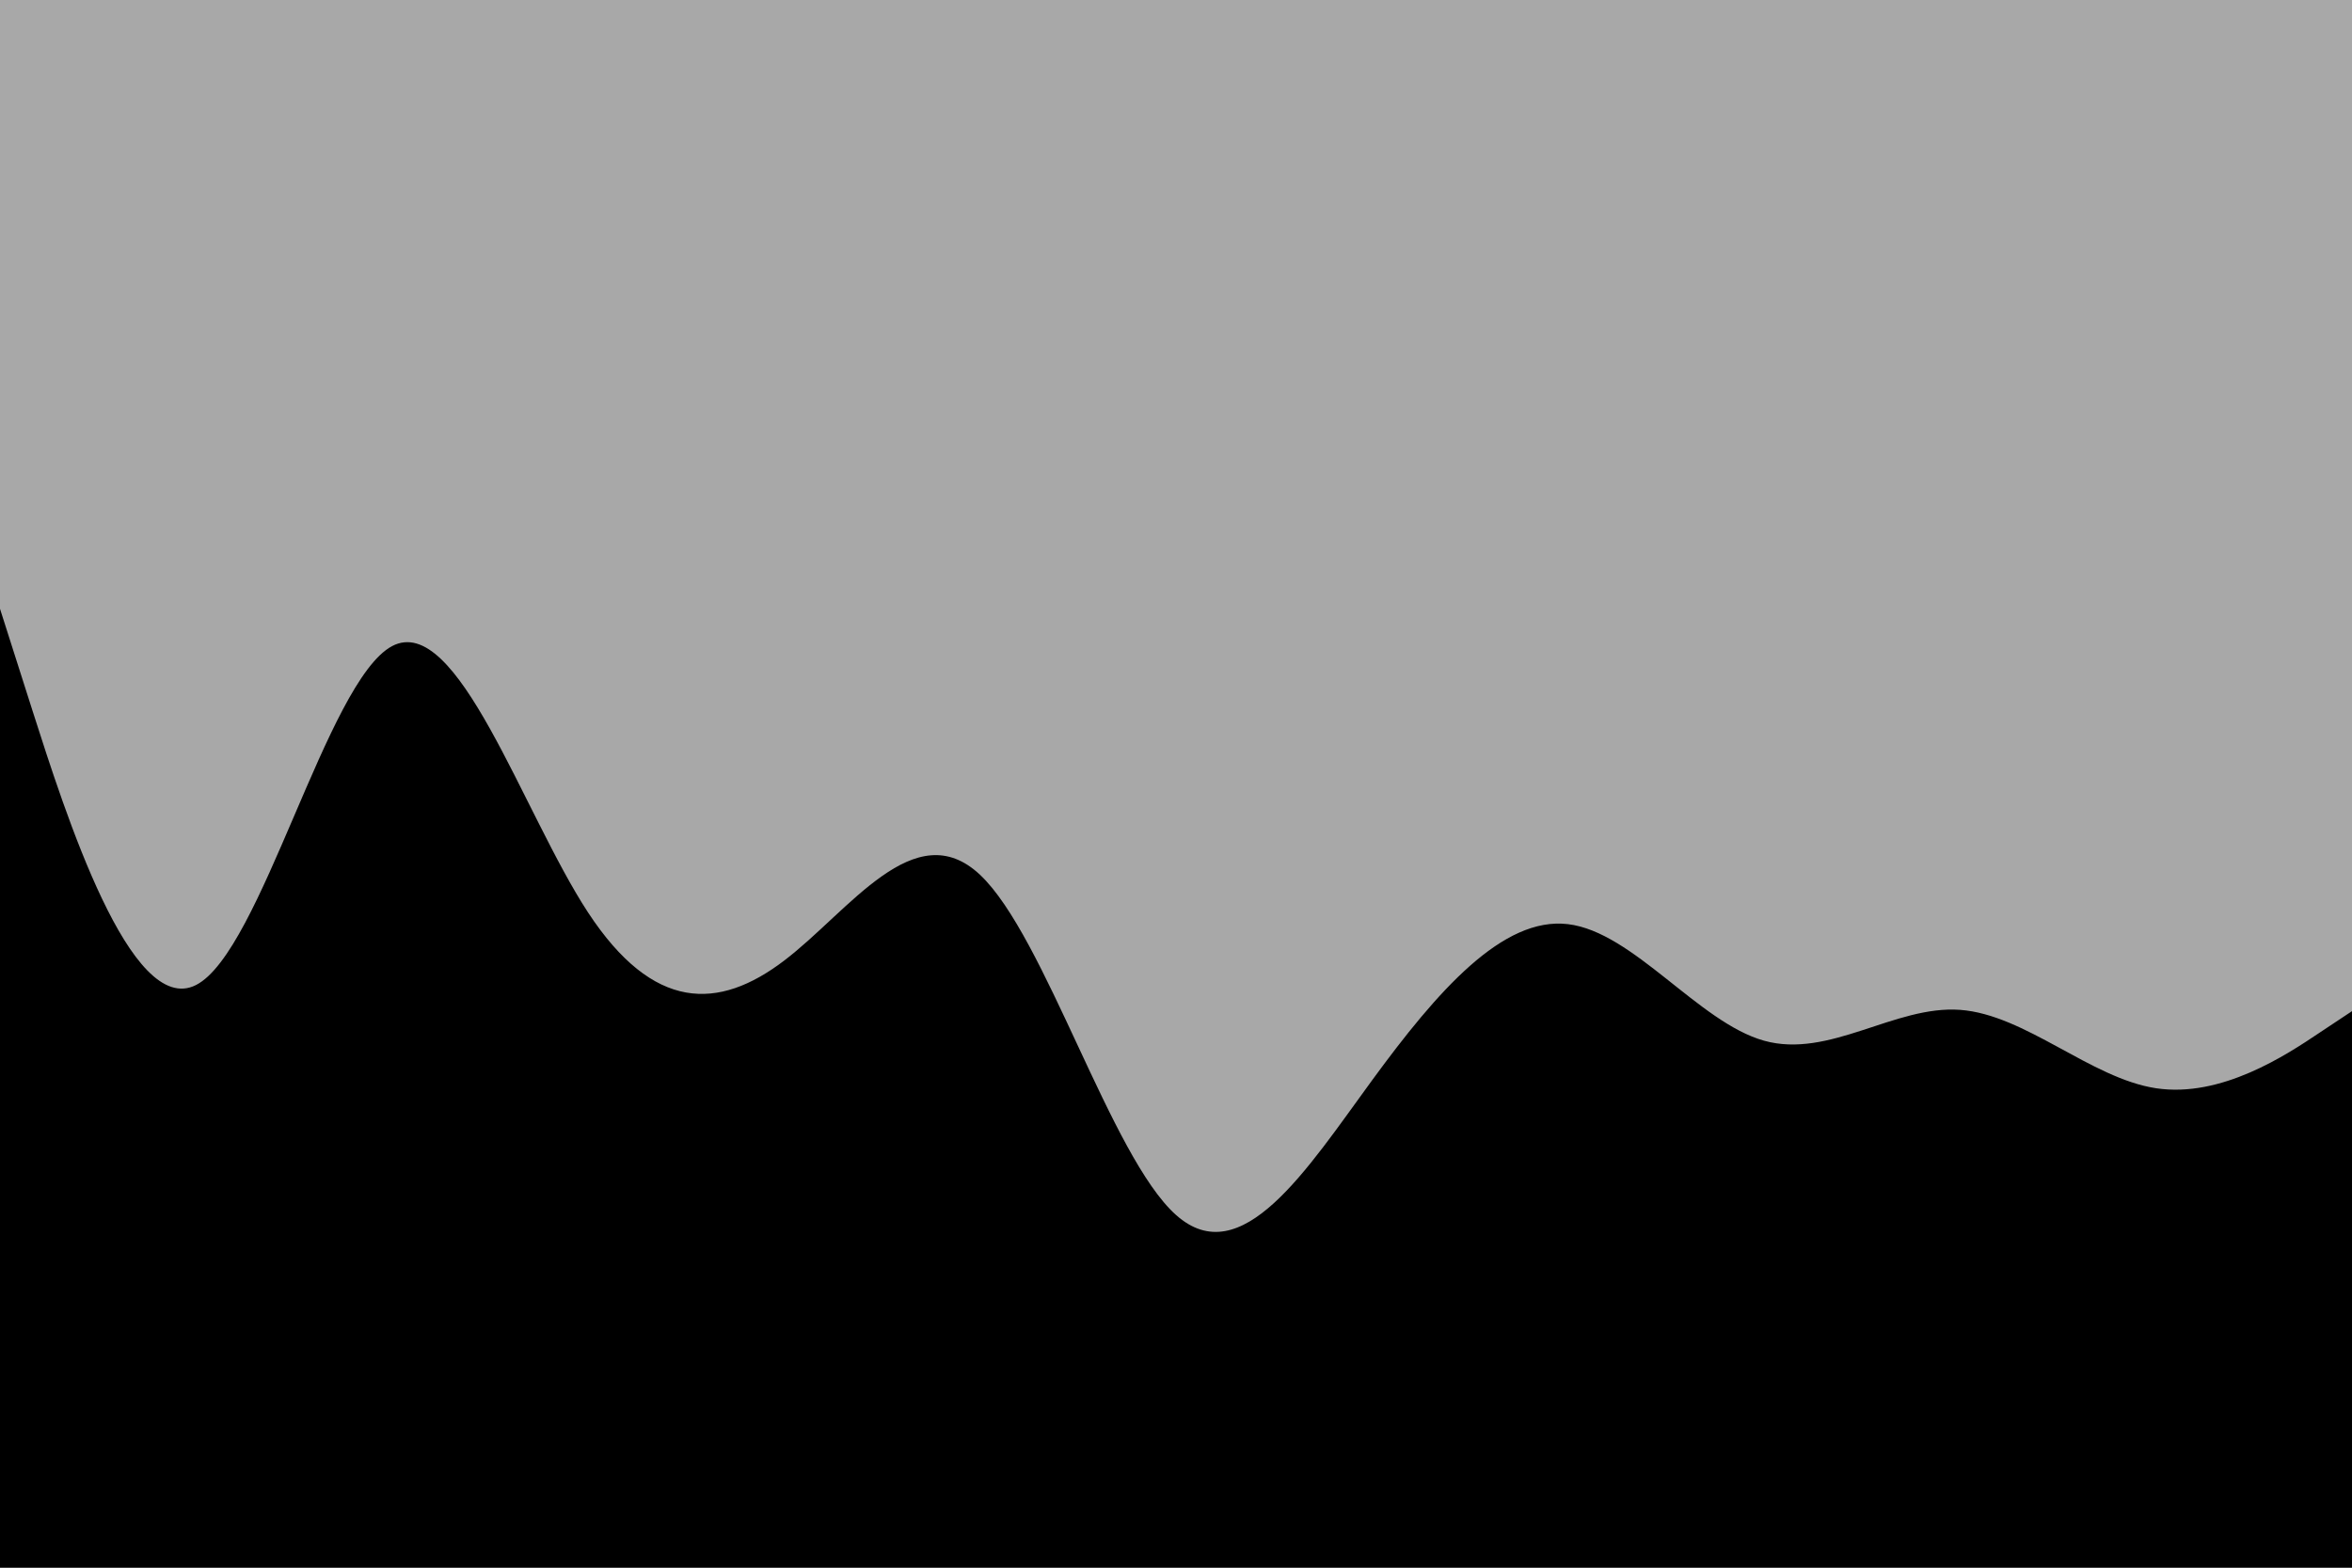 <svg id="visual" viewBox="0 0 900 600" width="900" height="600" xmlns="http://www.w3.org/2000/svg" xmlns:xlink="http://www.w3.org/1999/xlink" version="1.1"><rect x="0" y="0" width="900" height="600" fill="#a8a8a8"></rect><path d="M0 233L12.5 272.2C25 311.3 50 389.7 75 377C100 364.3 125 260.7 150 247.3C175 234 200 311 225 349.2C250 387.3 275 386.7 300 367.7C325 348.7 350 311.3 375 334.8C400 358.3 425 442.7 450 465C475 487.3 500 447.7 525 413.5C550 379.3 575 350.7 600 353.7C625 356.7 650 391.3 675 398.3C700 405.3 725 384.7 750 386.5C775 388.3 800 412.7 825 416.5C850 420.3 875 403.7 887.5 395.3L900 387L900 601L887.5 601C875 601 850 601 825 601C800 601 775 601 750 601C725 601 700 601 675 601C650 601 625 601 600 601C575 601 550 601 525 601C500 601 475 601 450 601C425 601 400 601 375 601C350 601 325 601 300 601C275 601 250 601 225 601C200 601 175 601 150 601C125 601 100 601 75 601C50 601 25 601 12.5 601L0 601Z" fill="#000000" stroke-linecap="round" stroke-linejoin="miter"></path></svg>